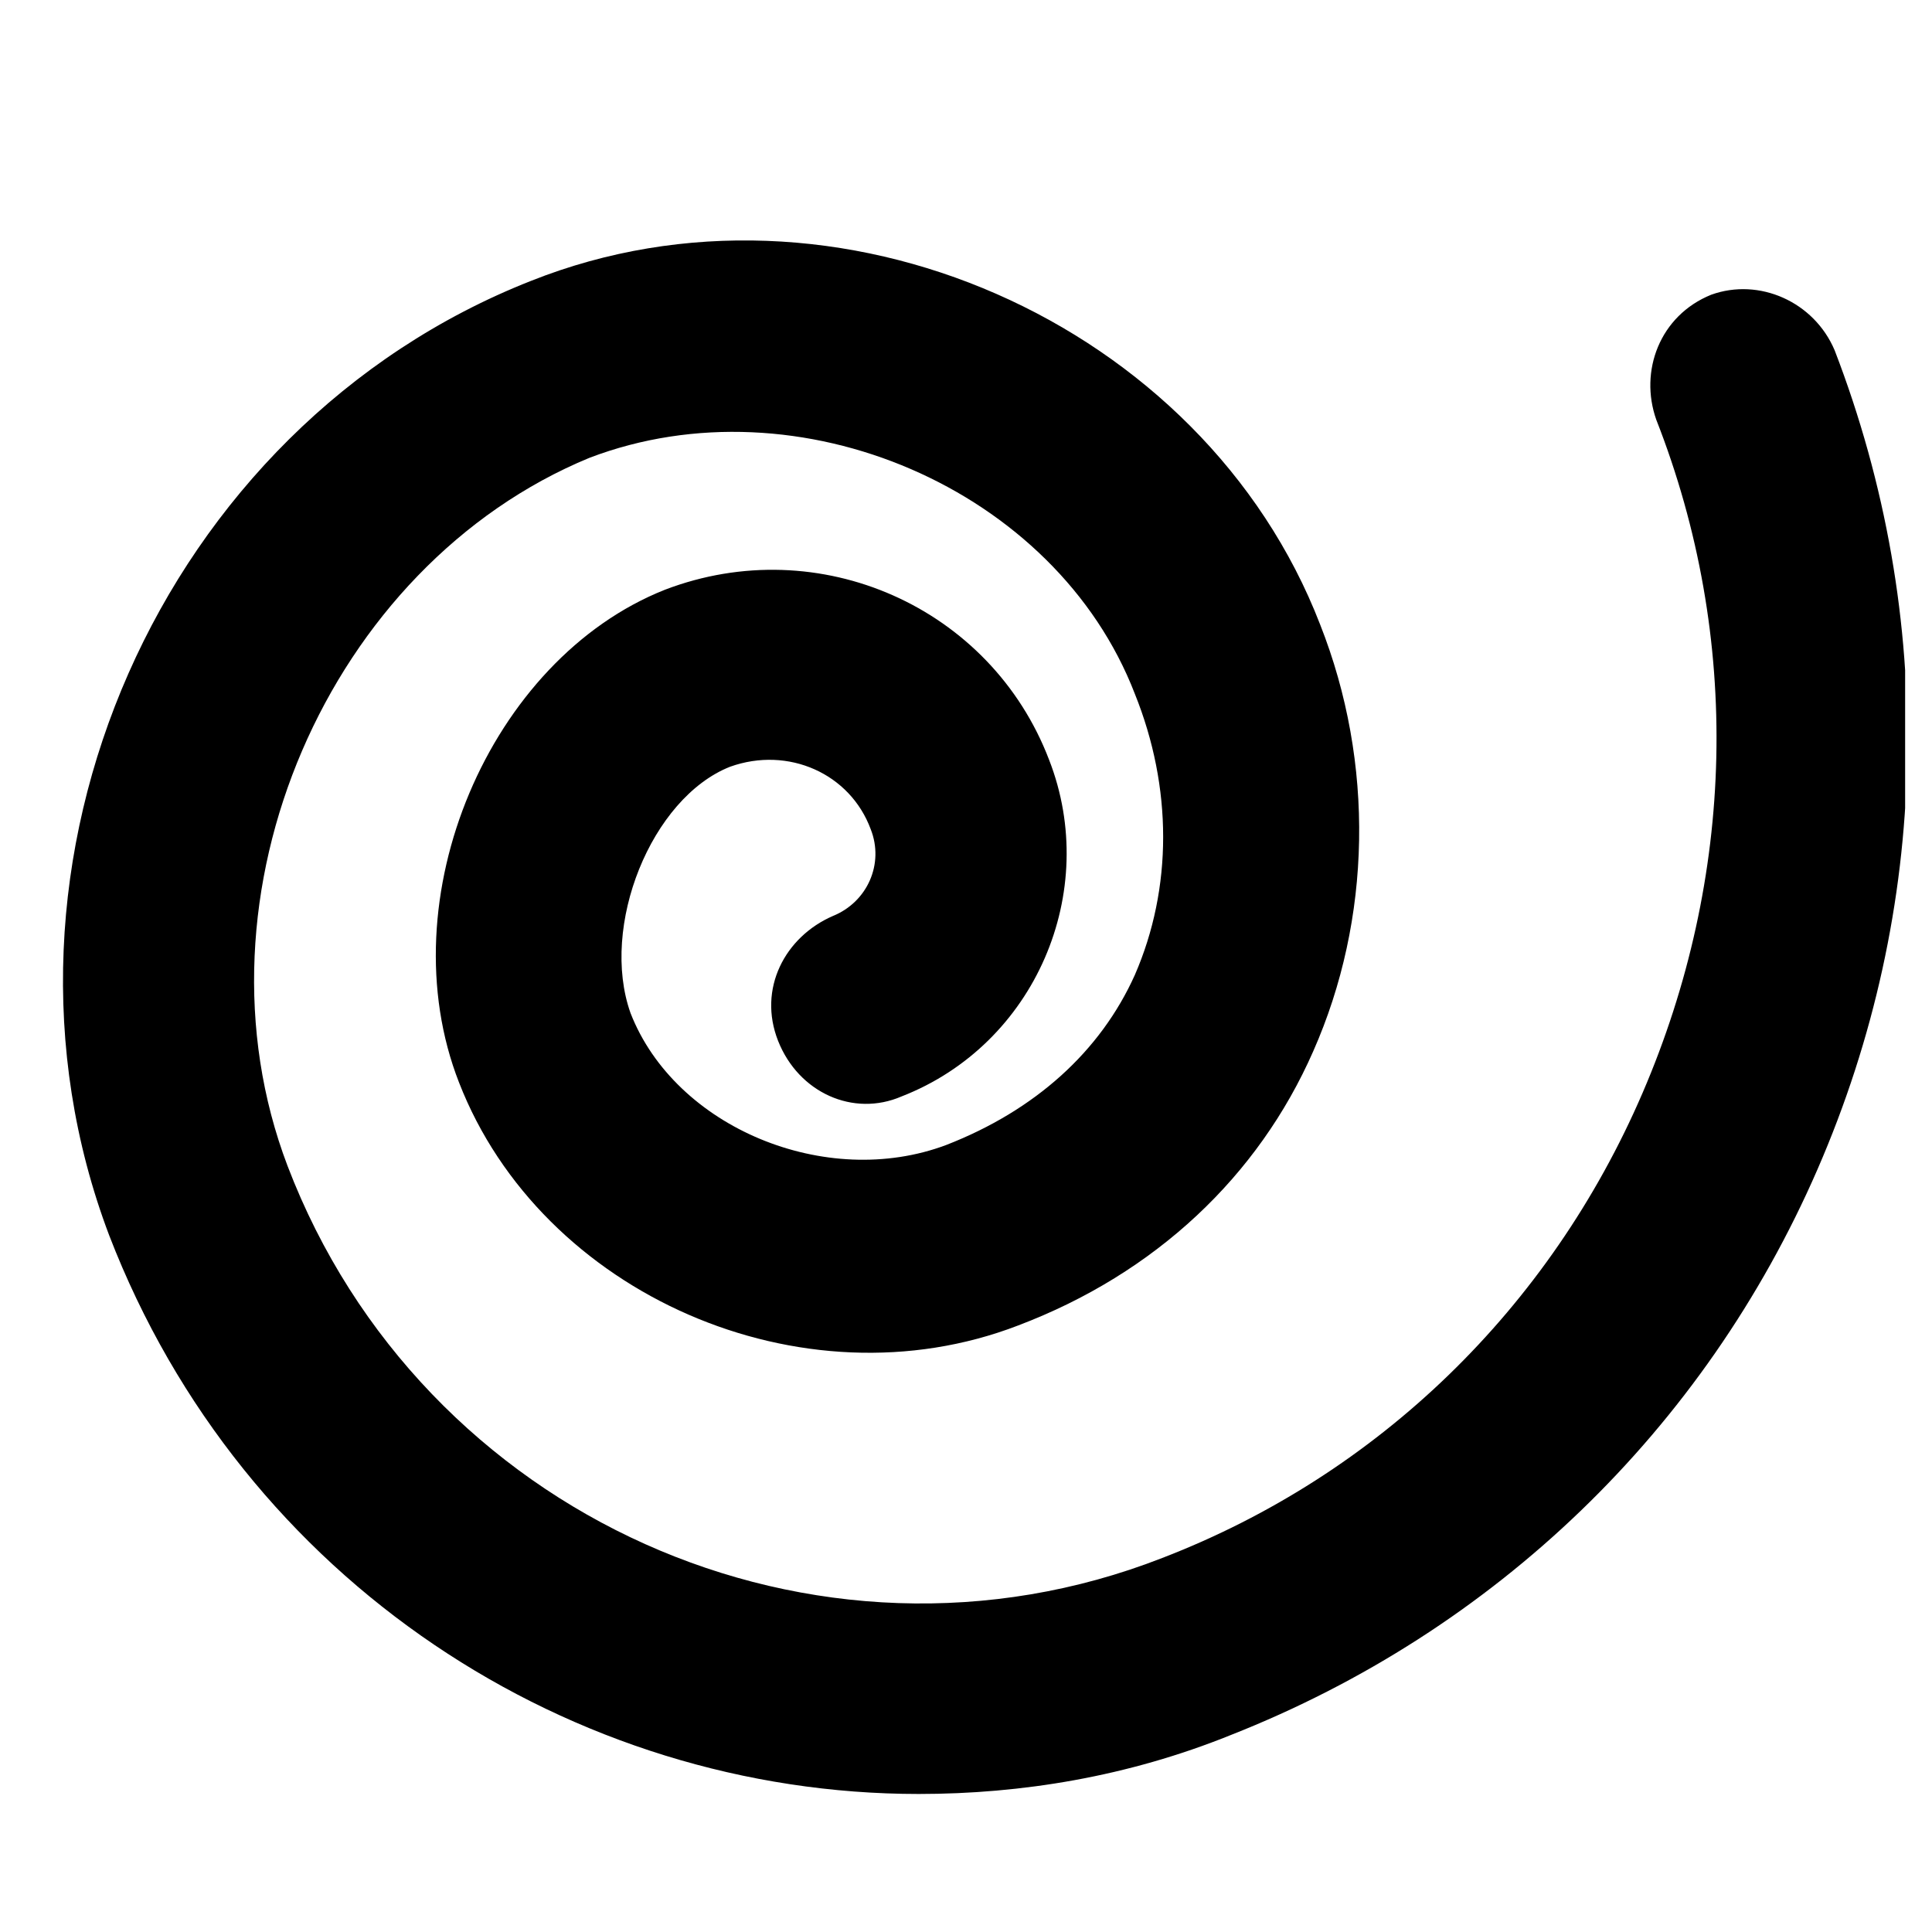 <svg width="43" height="43" viewBox="0 0 43 43" fill="none" xmlns="http://www.w3.org/2000/svg">
<g clip-path="url(#clip0_1144_8824)">
<path d="M20.448 39.928C12.737 39.928 5.407 35.216 2.429 27.492C-0.701 19.227 3.575 9.495 11.82 6.251C18.616 3.548 26.785 7.178 29.381 13.898C30.602 16.988 30.526 20.463 29.228 23.398C28.007 26.179 25.716 28.342 22.662 29.5C17.852 31.354 12.049 28.805 10.217 24.094C8.614 20 10.904 14.67 14.798 13.126C18.234 11.812 22.051 13.512 23.349 16.91C24.494 19.845 23.044 23.244 20.066 24.403C18.997 24.866 17.776 24.325 17.318 23.167C16.86 22.008 17.47 20.85 18.539 20.386C19.303 20.077 19.684 19.227 19.379 18.455C18.921 17.219 17.547 16.601 16.249 17.065C14.493 17.76 13.347 20.618 14.034 22.549C15.027 25.098 18.387 26.488 21.059 25.484C23.044 24.712 24.494 23.398 25.258 21.699C26.098 19.768 26.098 17.528 25.258 15.443C23.502 10.886 17.776 8.414 13.118 10.19C7.316 12.585 4.109 19.923 6.399 25.947C9.377 33.749 18.157 37.688 25.869 34.675C30.679 32.822 34.496 29.114 36.558 24.325C38.619 19.537 38.772 14.207 36.863 9.341C36.481 8.259 36.94 7.024 38.085 6.56C39.154 6.174 40.375 6.715 40.833 7.796C43.124 13.743 42.971 20.232 40.452 26.025C37.932 31.818 33.275 36.298 27.396 38.615C25.105 39.542 22.738 39.928 20.448 39.928Z" fill="black"/>
</g>
<defs>
<clipPath id="clip0_1144_8824">
<rect width="42" height="42" fill="white" transform="translate(0.402 0.402)"/>
</clipPath>
</defs>
</svg>
